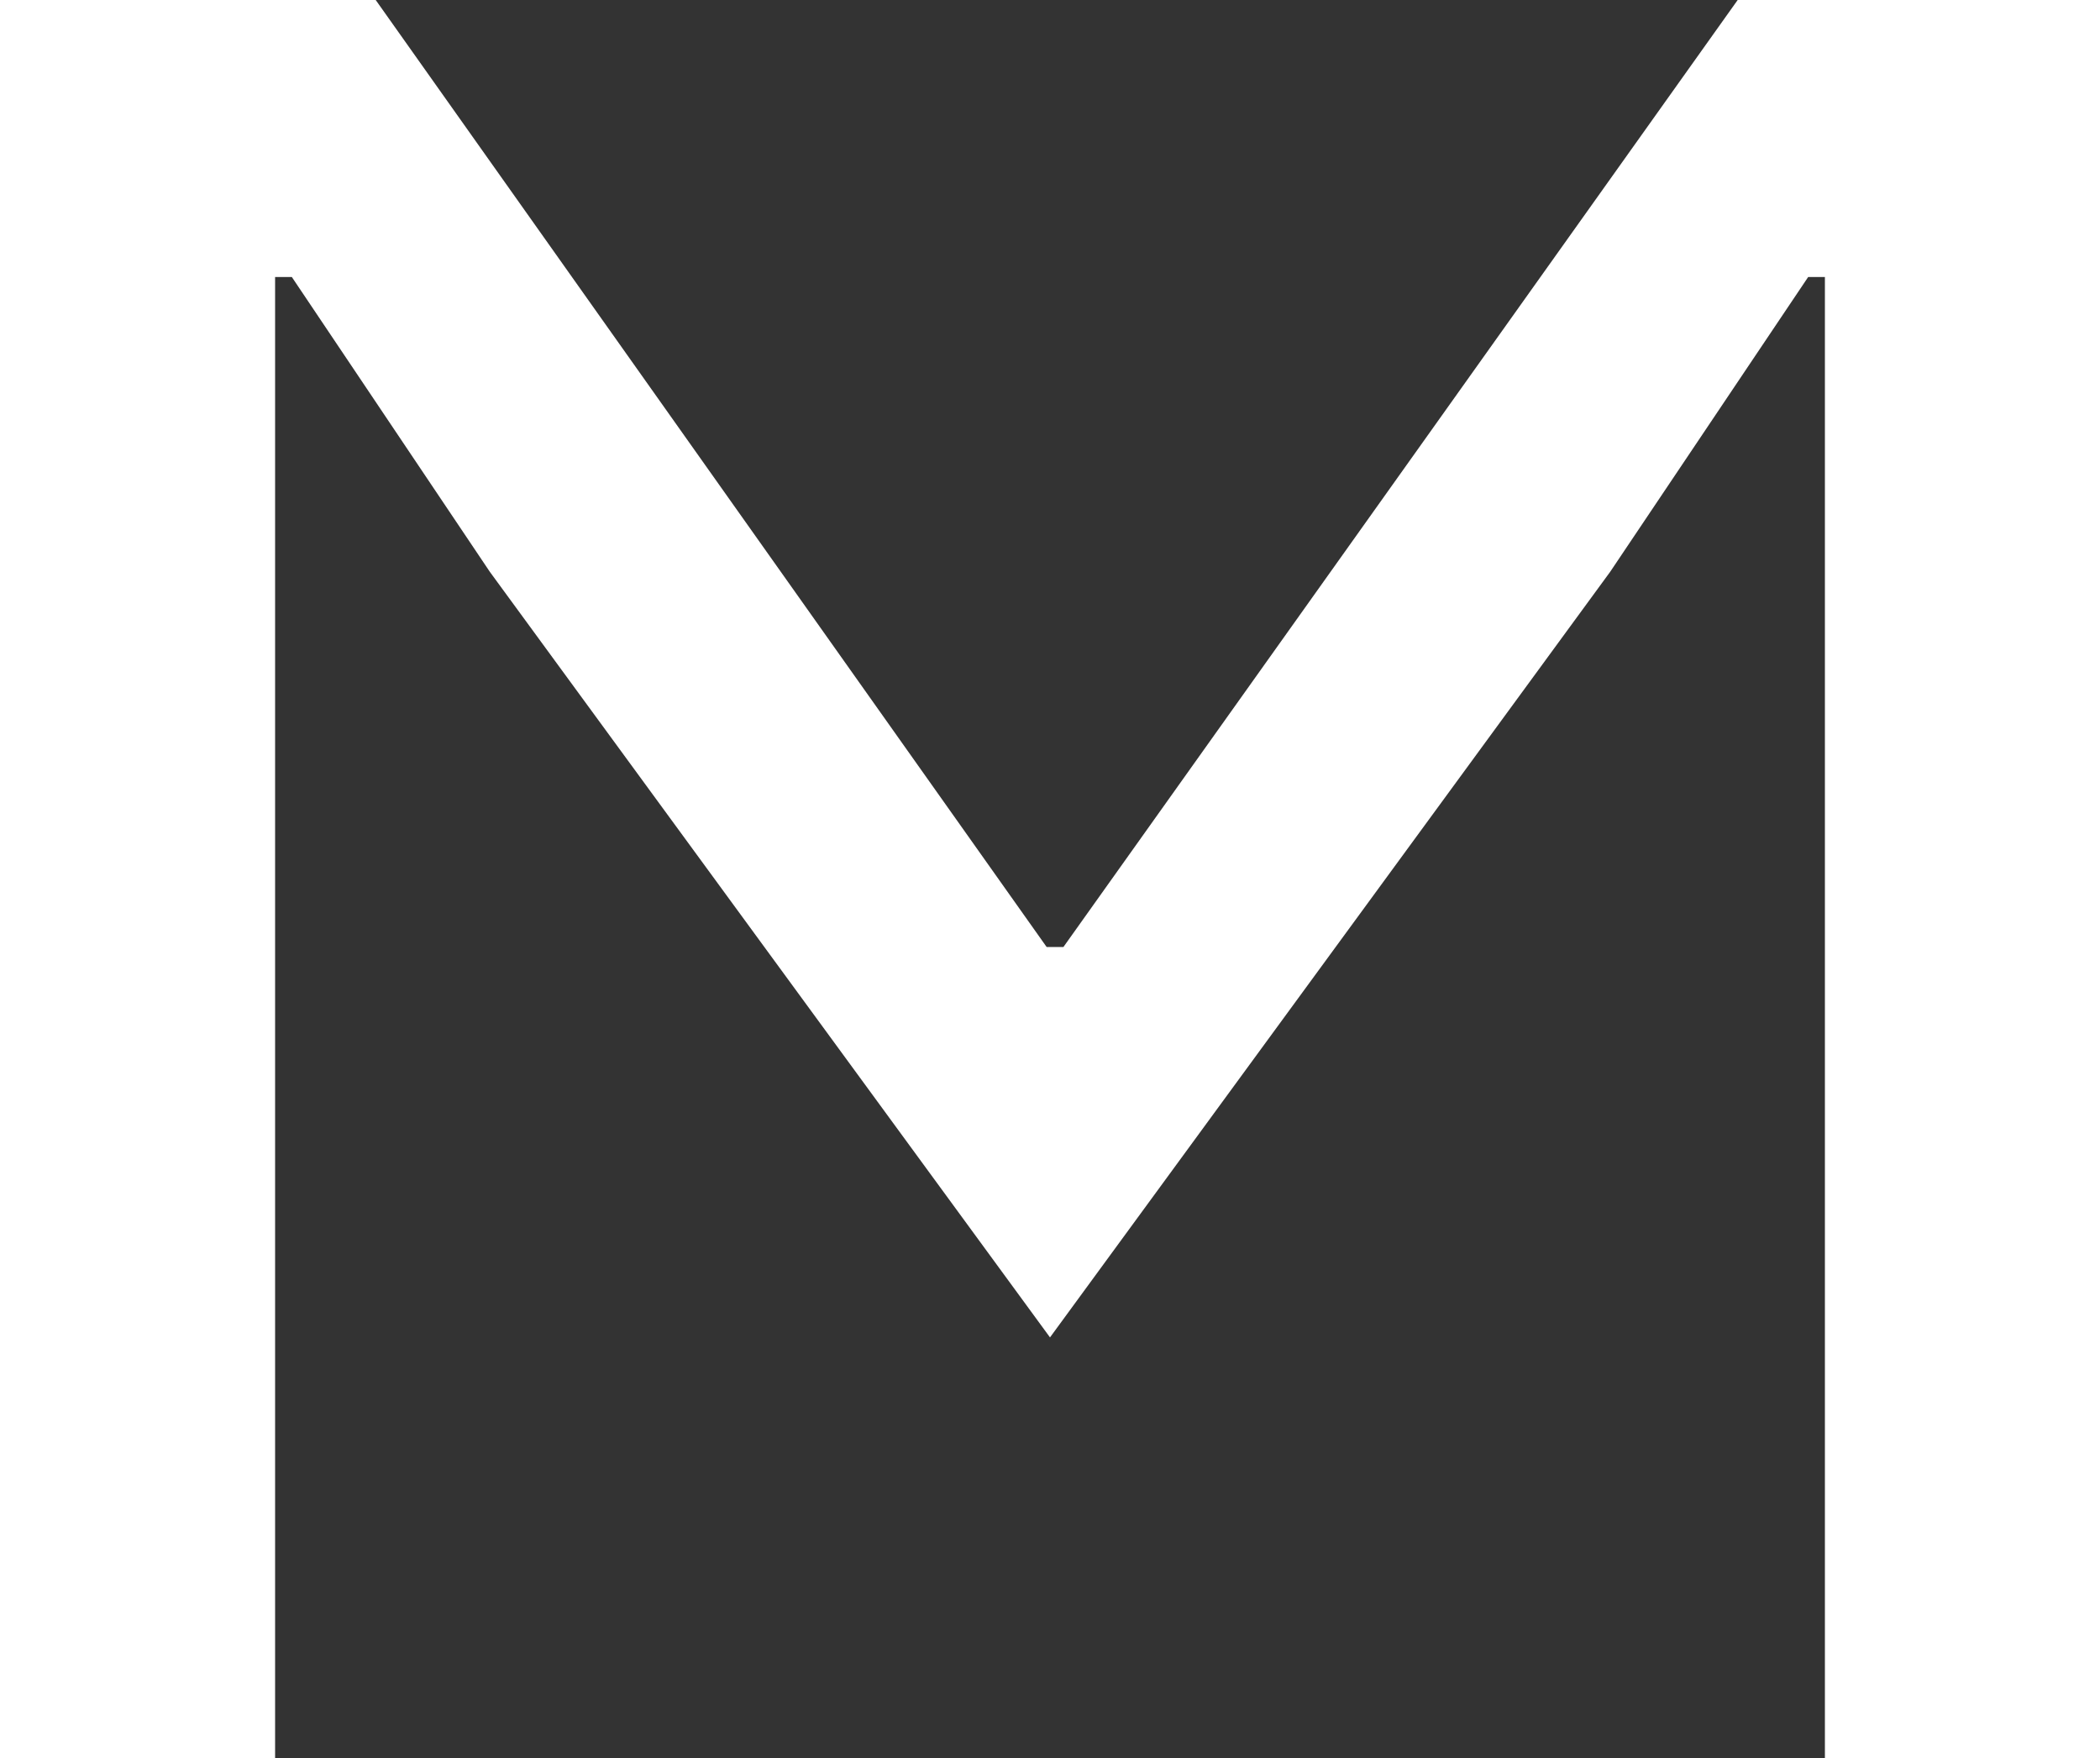 <svg width="43" height="36" viewBox="0 0 43 36" fill="white" xmlns="http://www.w3.org/2000/svg">
<rect x="0" y="0" width="43" height="36" fill="#333333" stroke="none"/>
<g clip-path="url(#clip0_37_35)">
<g clip-path="url(#clip1_37_35)">
<g clip-path="url(#clip2_37_35)">
<path d="M37.367 36V5.673H37.024L32.971 11.708L21.5 27.387L10.029 11.708L5.976 5.673H5.633V36H0V-7.62939e-06H7.693L21.431 19.392H21.775L35.581 -7.62939e-06H43V36H37.367Z" fill="inherit"/>
</g>
</g>
</g>
<defs>
<clipPath id="clip0_37_35">
<rect width="43" height="36" fill="inherit"/>
</clipPath>
<clipPath id="clip1_37_35">
<rect width="43" height="36" fill="inherit"/>
</clipPath>
<clipPath id="clip2_37_35">
<rect width="43" height="36" fill="inherit"/>
</clipPath>
</defs>
</svg>
